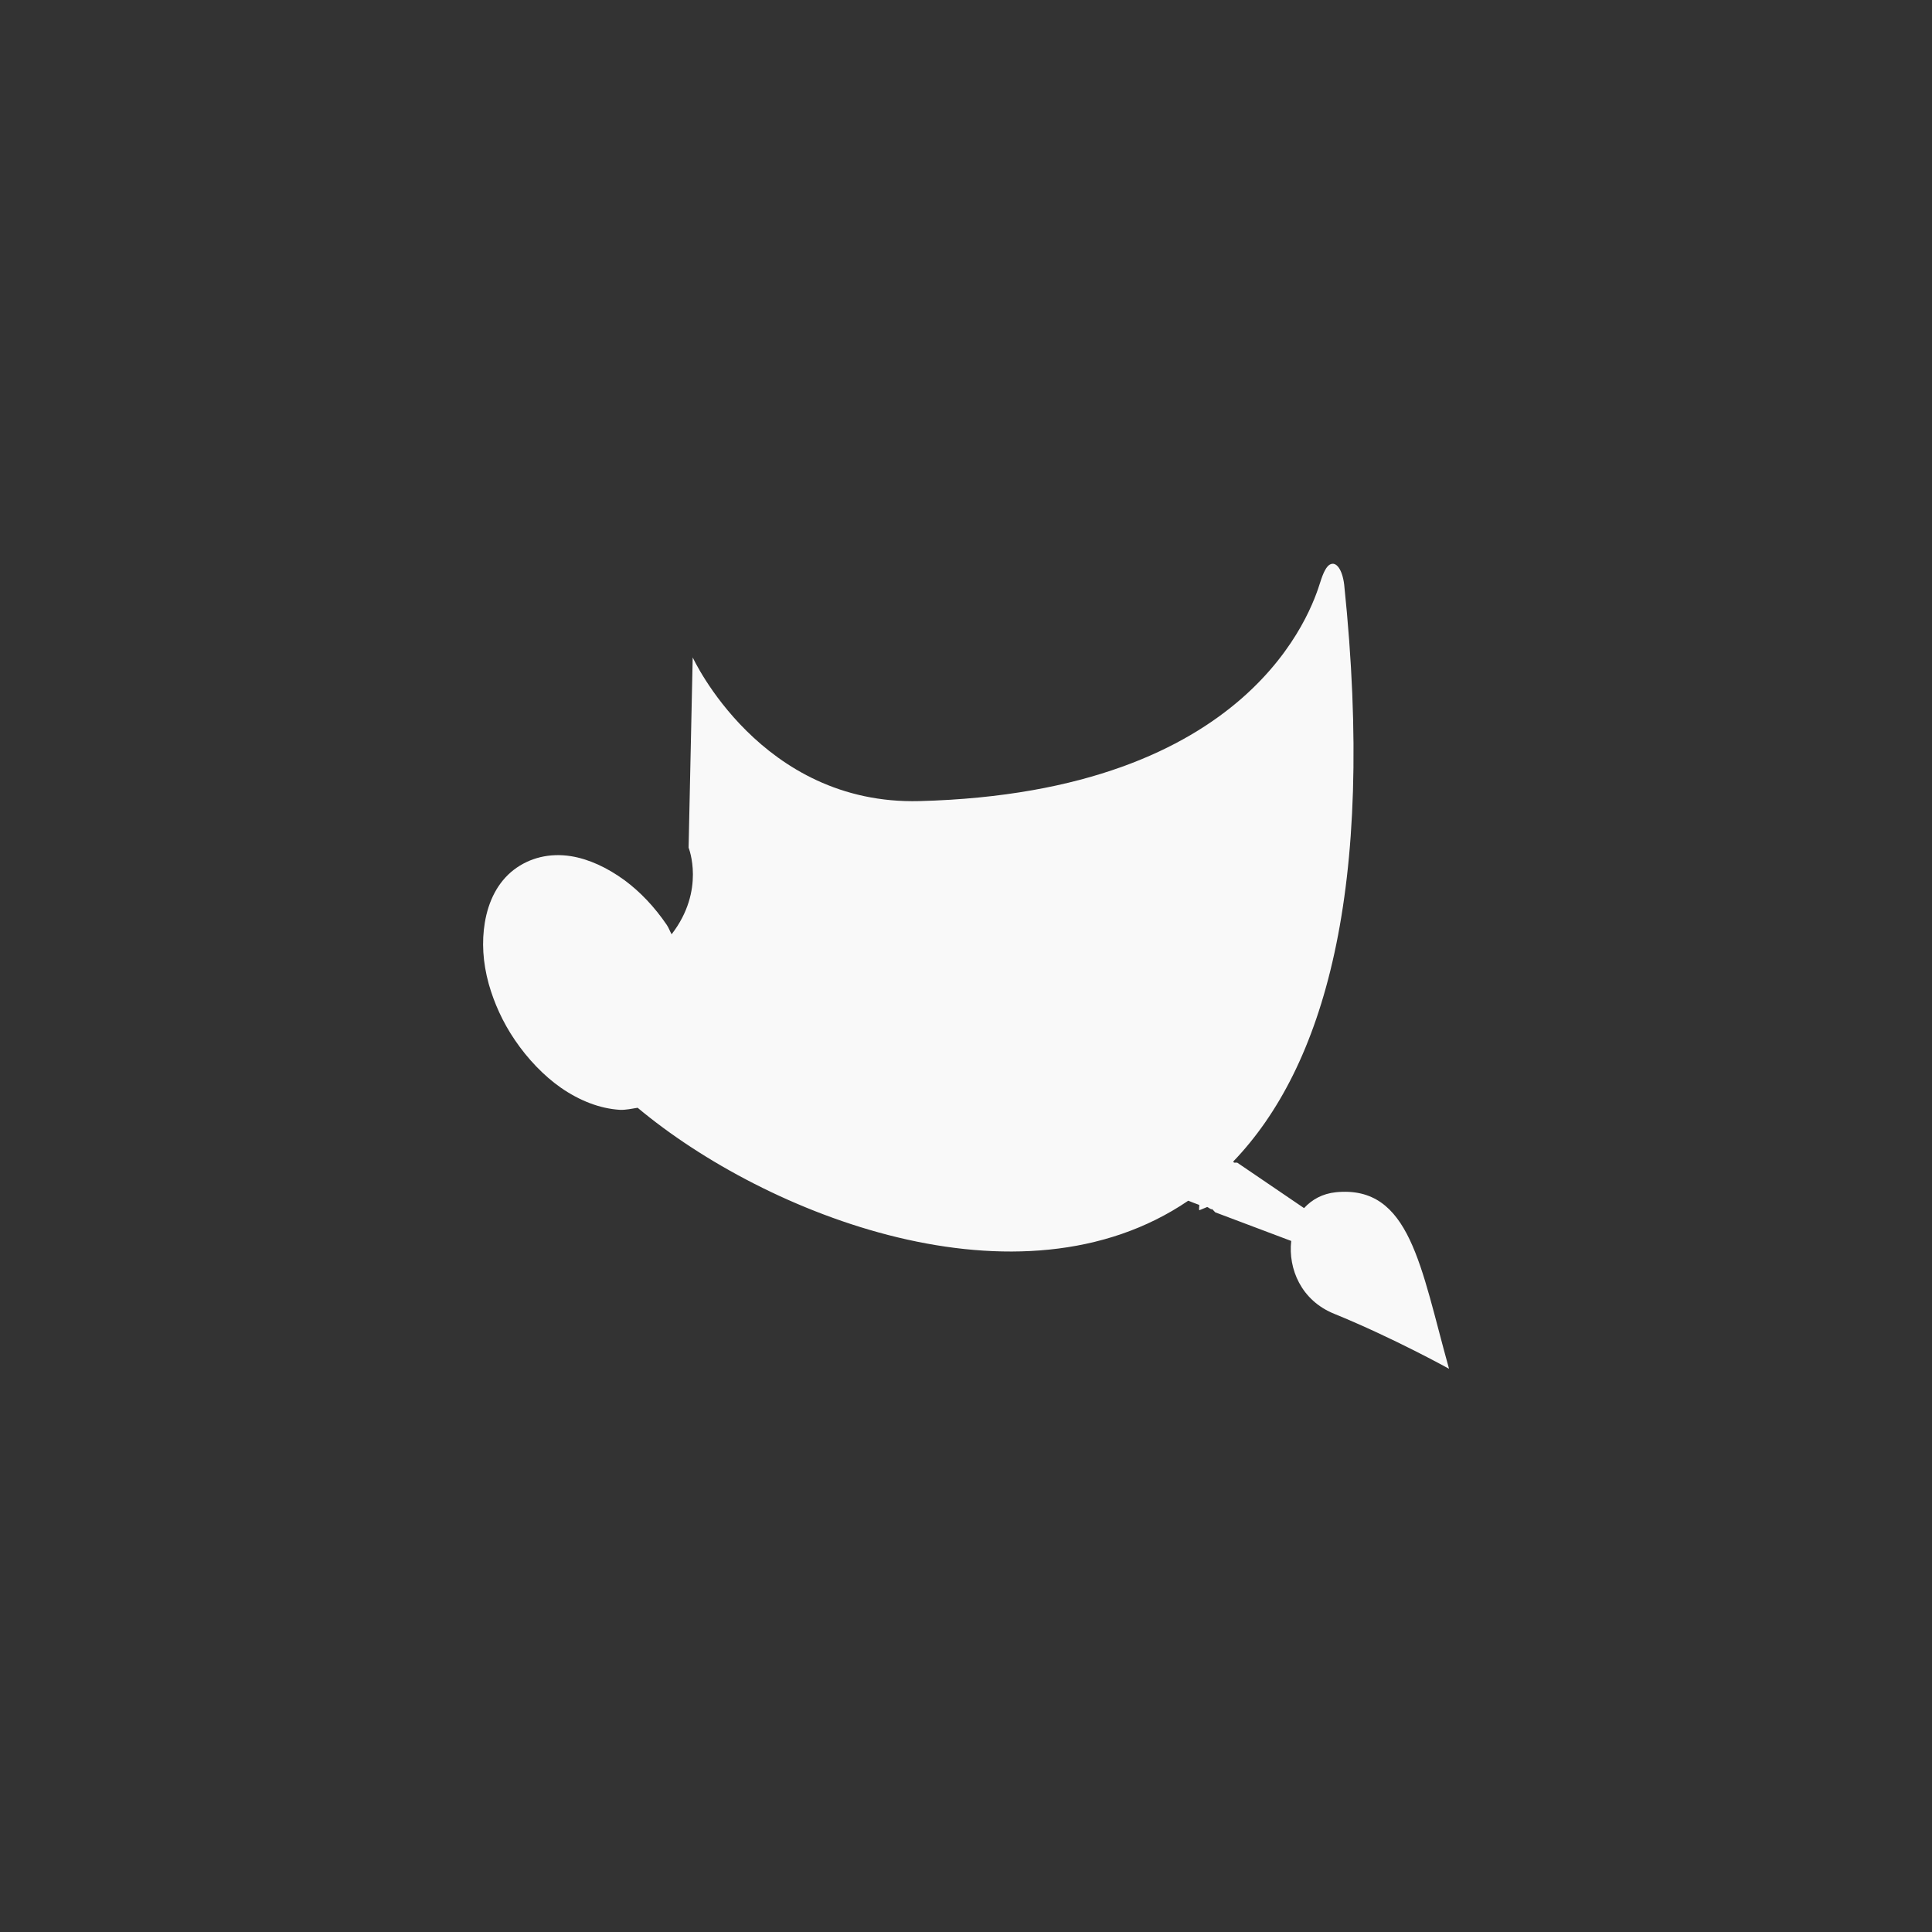 <!-- color: #b99252 --><svg xmlns="http://www.w3.org/2000/svg" viewBox="0 0 48 48"><rect x="0" y="0" width="48" height="48" fill="#333333" stroke="none"/><g><path d="m 33.05 14.02 c -0.094 0.047 -0.172 0.199 -0.25 0.449 c -0.207 0.656 -1.672 5.215 -9.953 5.434 c -3.953 0.105 -5.637 -3.57 -5.637 -3.57 l -0.102 4.727 c 0 0 0.426 1.055 -0.422 2.152 c -0.043 -0.074 -0.07 -0.16 -0.121 -0.234 c -0.305 -0.449 -0.664 -0.824 -1.043 -1.105 c -0.438 -0.32 -0.895 -0.531 -1.34 -0.602 c -0.52 -0.082 -1.02 0.035 -1.418 0.34 c -0.395 0.305 -0.629 0.77 -0.719 1.313 c -0.078 0.473 -0.051 0.984 0.098 1.523 c 0.133 0.469 0.344 0.945 0.648 1.391 c 0.32 0.473 0.723 0.891 1.141 1.184 c 0.473 0.328 0.973 0.52 1.465 0.551 c 0.152 0.008 0.309 -0.031 0.445 -0.051 c 3.184 2.664 9.496 5.156 13.68 2.309 c 0.09 0.035 0.184 0.074 0.273 0.105 c 0.004 0.047 -0.012 0.09 0 0.133 l 0.199 -0.082 c 0.035 0.016 0.063 0.043 0.098 0.055 c 0.008 0.004 0.02 -0.004 0.027 0 l 0.074 0.078 l 1.887 0.711 c -0.078 0.691 0.246 1.477 1.066 1.809 c 1.477 0.602 2.855 1.367 2.855 1.367 c -0.707 -2.531 -0.965 -4.563 -2.805 -4.387 c -0.344 0.035 -0.602 0.184 -0.797 0.395 l -1.66 -1.129 l -0.078 0 l -0.023 -0.027 c 2.238 -2.328 3.551 -6.711 2.758 -14.336 c -0.047 -0.379 -0.199 -0.578 -0.348 -0.5 m 0 0" fill="#f9f9f9" stroke="none" fill-rule="nonzero" fill-opacity="1"/></g></svg>